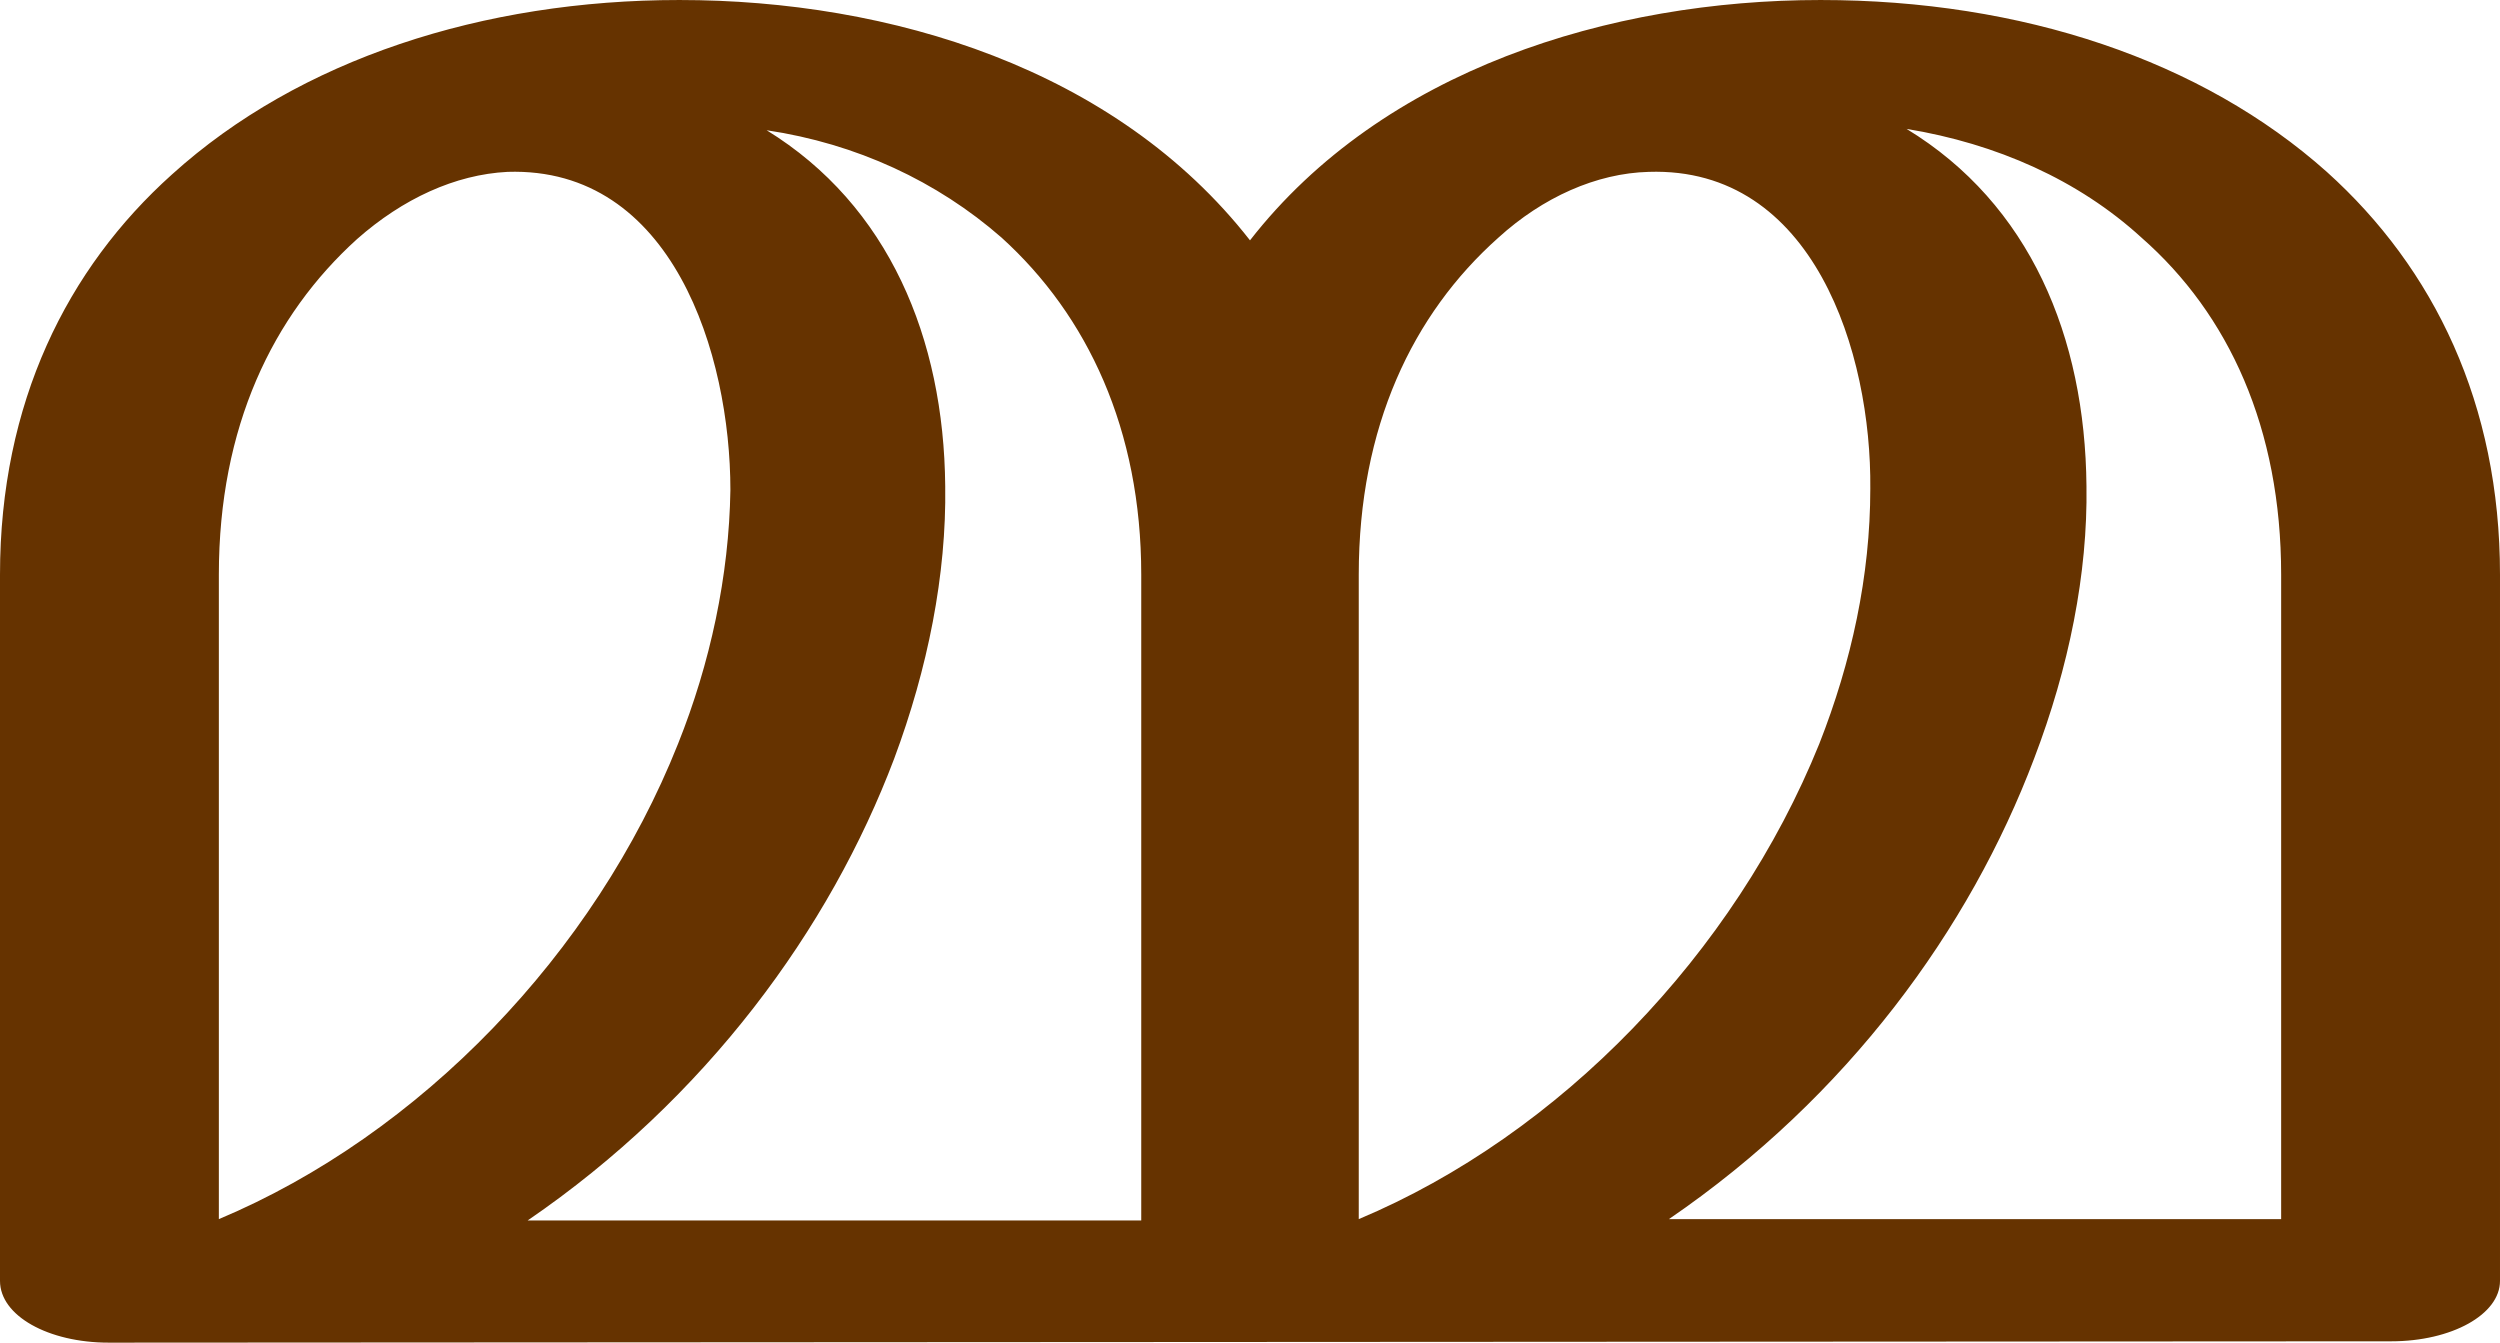 <?xml version="1.0" encoding="UTF-8"?>
<!DOCTYPE svg PUBLIC "-//W3C//DTD SVG 1.1//EN" "http://www.w3.org/Graphics/SVG/1.1/DTD/svg11.dtd">
<!-- Creator: CorelDRAW X8 -->
<svg xmlns="http://www.w3.org/2000/svg" xml:space="preserve" width="1862px" height="1000px" version="1.1" style="shape-rendering:geometricPrecision; text-rendering:geometricPrecision; image-rendering:optimizeQuality; fill-rule:evenodd; clip-rule:evenodd"
viewBox="0 0 1862 1000"
 xmlns:xlink="http://www.w3.org/1999/xlink">
 <defs>
  <style type="text/css">
   <![CDATA[
    .fil0 {fill:#663300;fill-rule:nonzero}
   ]]>
  </style>
 </defs>
 <g id="Layer_x0020_1">
  <path class="fil0" d="M1243 908l456 0 0 -480c0,-109 -39,-194 -104,-251 -47,-43 -108,-70 -175,-81 92,56 133,155 134,266 1,65 -13,135 -39,203 -48,127 -139,252 -272,343zm-850 1l457 0 0 -481c0,-108 -40,-193 -104,-251 -48,-42 -108,-70 -175,-80 91,56 132,155 133,265 1,66 -13,136 -38,203 -48,127 -140,253 -273,344zm723 -732c-64,57 -104,141 -104,251l0 480c150,-63 280,-198 343,-354 24,-61 38,-125 38,-190 1,-101 -42,-240 -165,-236 -39,1 -79,19 -112,49zm665 822l-1700 1c-45,0 -81,-20 -81,-46l0 -526c0,-128 50,-228 128,-298 95,-86 232,-130 378,-130 157,0 325,51 425,179 99,-127 268,-179 425,-179 150,0 284,45 377,128 80,72 129,173 129,300l0 526c0,25 -36,45 -81,45zm-1515 -821c-63,57 -103,140 -103,250l0 480c150,-63 280,-198 342,-354 24,-60 38,-125 39,-189 0,-101 -43,-241 -166,-237 -39,2 -78,20 -112,50z"/>
 </g>
</svg>
